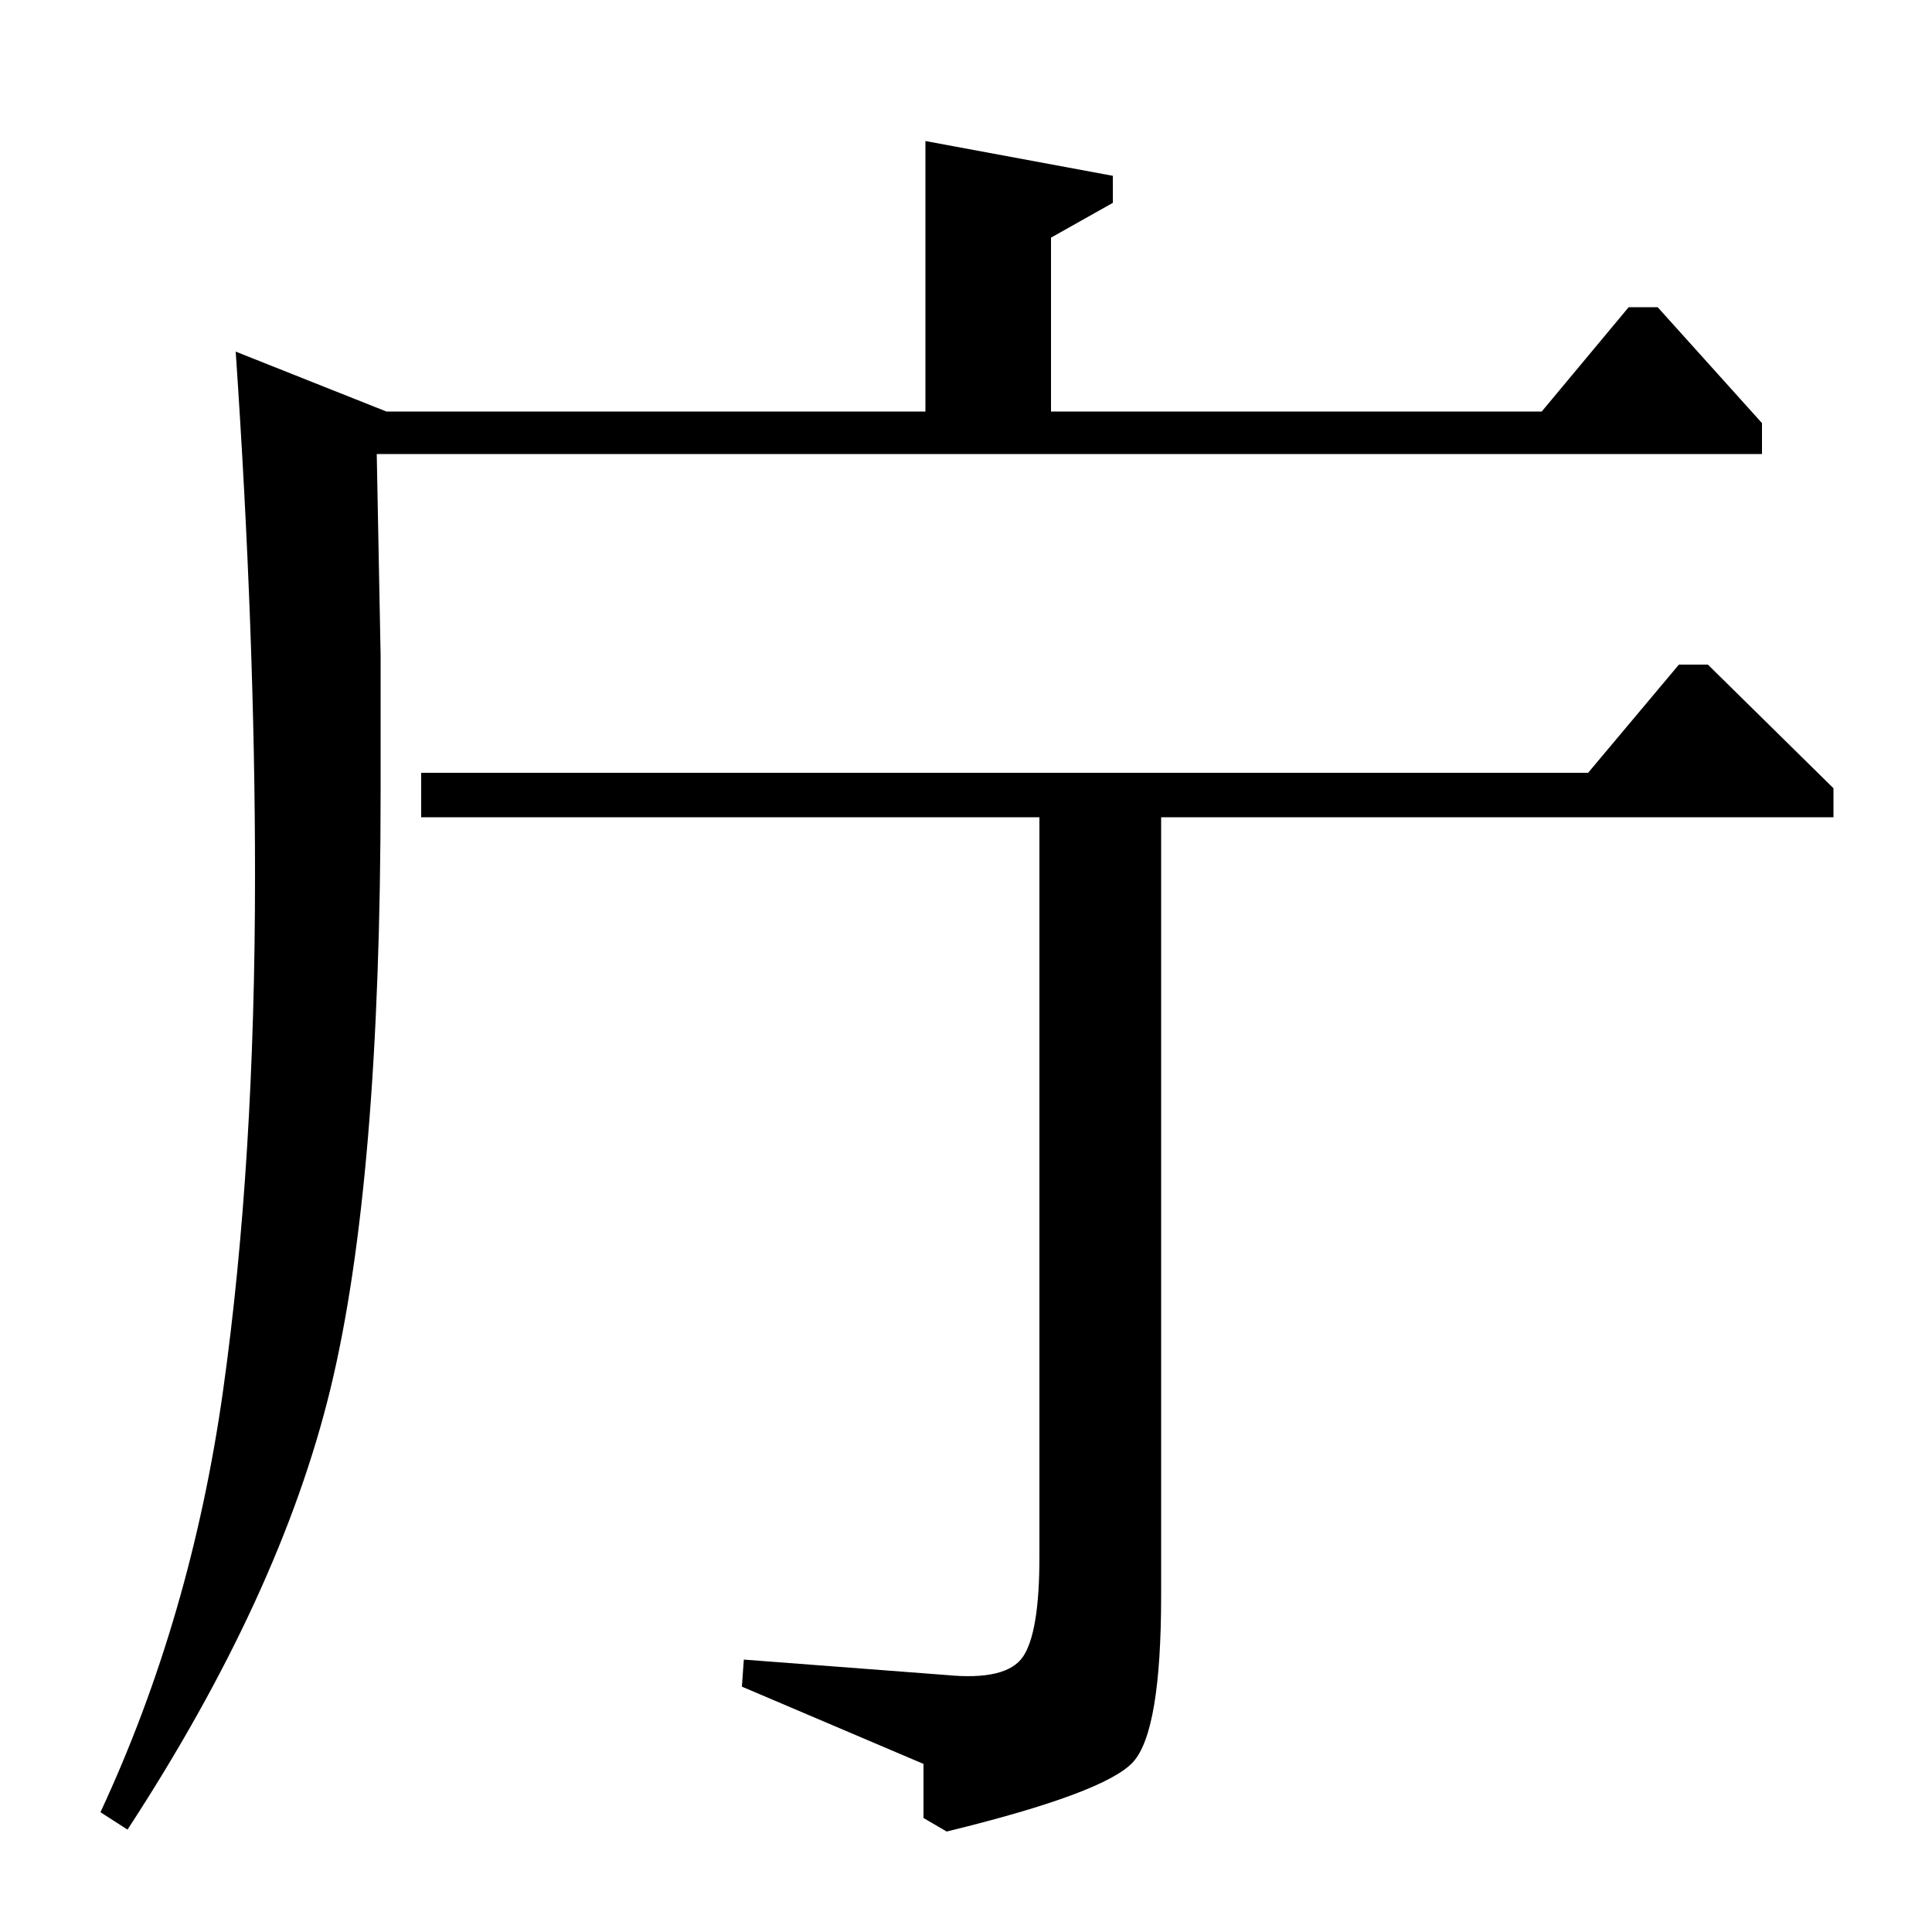 <?xml version="1.0" standalone="no"?>
<!DOCTYPE svg PUBLIC "-//W3C//DTD SVG 1.1//EN" "http://www.w3.org/Graphics/SVG/1.1/DTD/svg11.dtd" >
<svg xmlns="http://www.w3.org/2000/svg" xmlns:xlink="http://www.w3.org/1999/xlink" version="1.1" viewBox="0 -140 1000 1000">
  <g transform="matrix(1 0 0 -1 0 860)">
   <path fill="currentColor"
d="M66 53l-14 9q47 101 63.5 218.5t16.5 266.5q0 124 -10 271l78 -31h279v140l97 -18v-14l-32 -18v-90h254l45 54h15l54 -60v-16h-717l2 -104v-71q0 -202 -26 -309t-105 -228zM218 600h604l47 56h15l65 -64v-15h-348v-403q0 -70 -14.5 -86t-96.5 -36l-12 7v28l-94 40l1 14
l105 -8q31 -3 39.5 9.5t8.5 51.5v383h-320v23z" />
  </g>

</svg>
